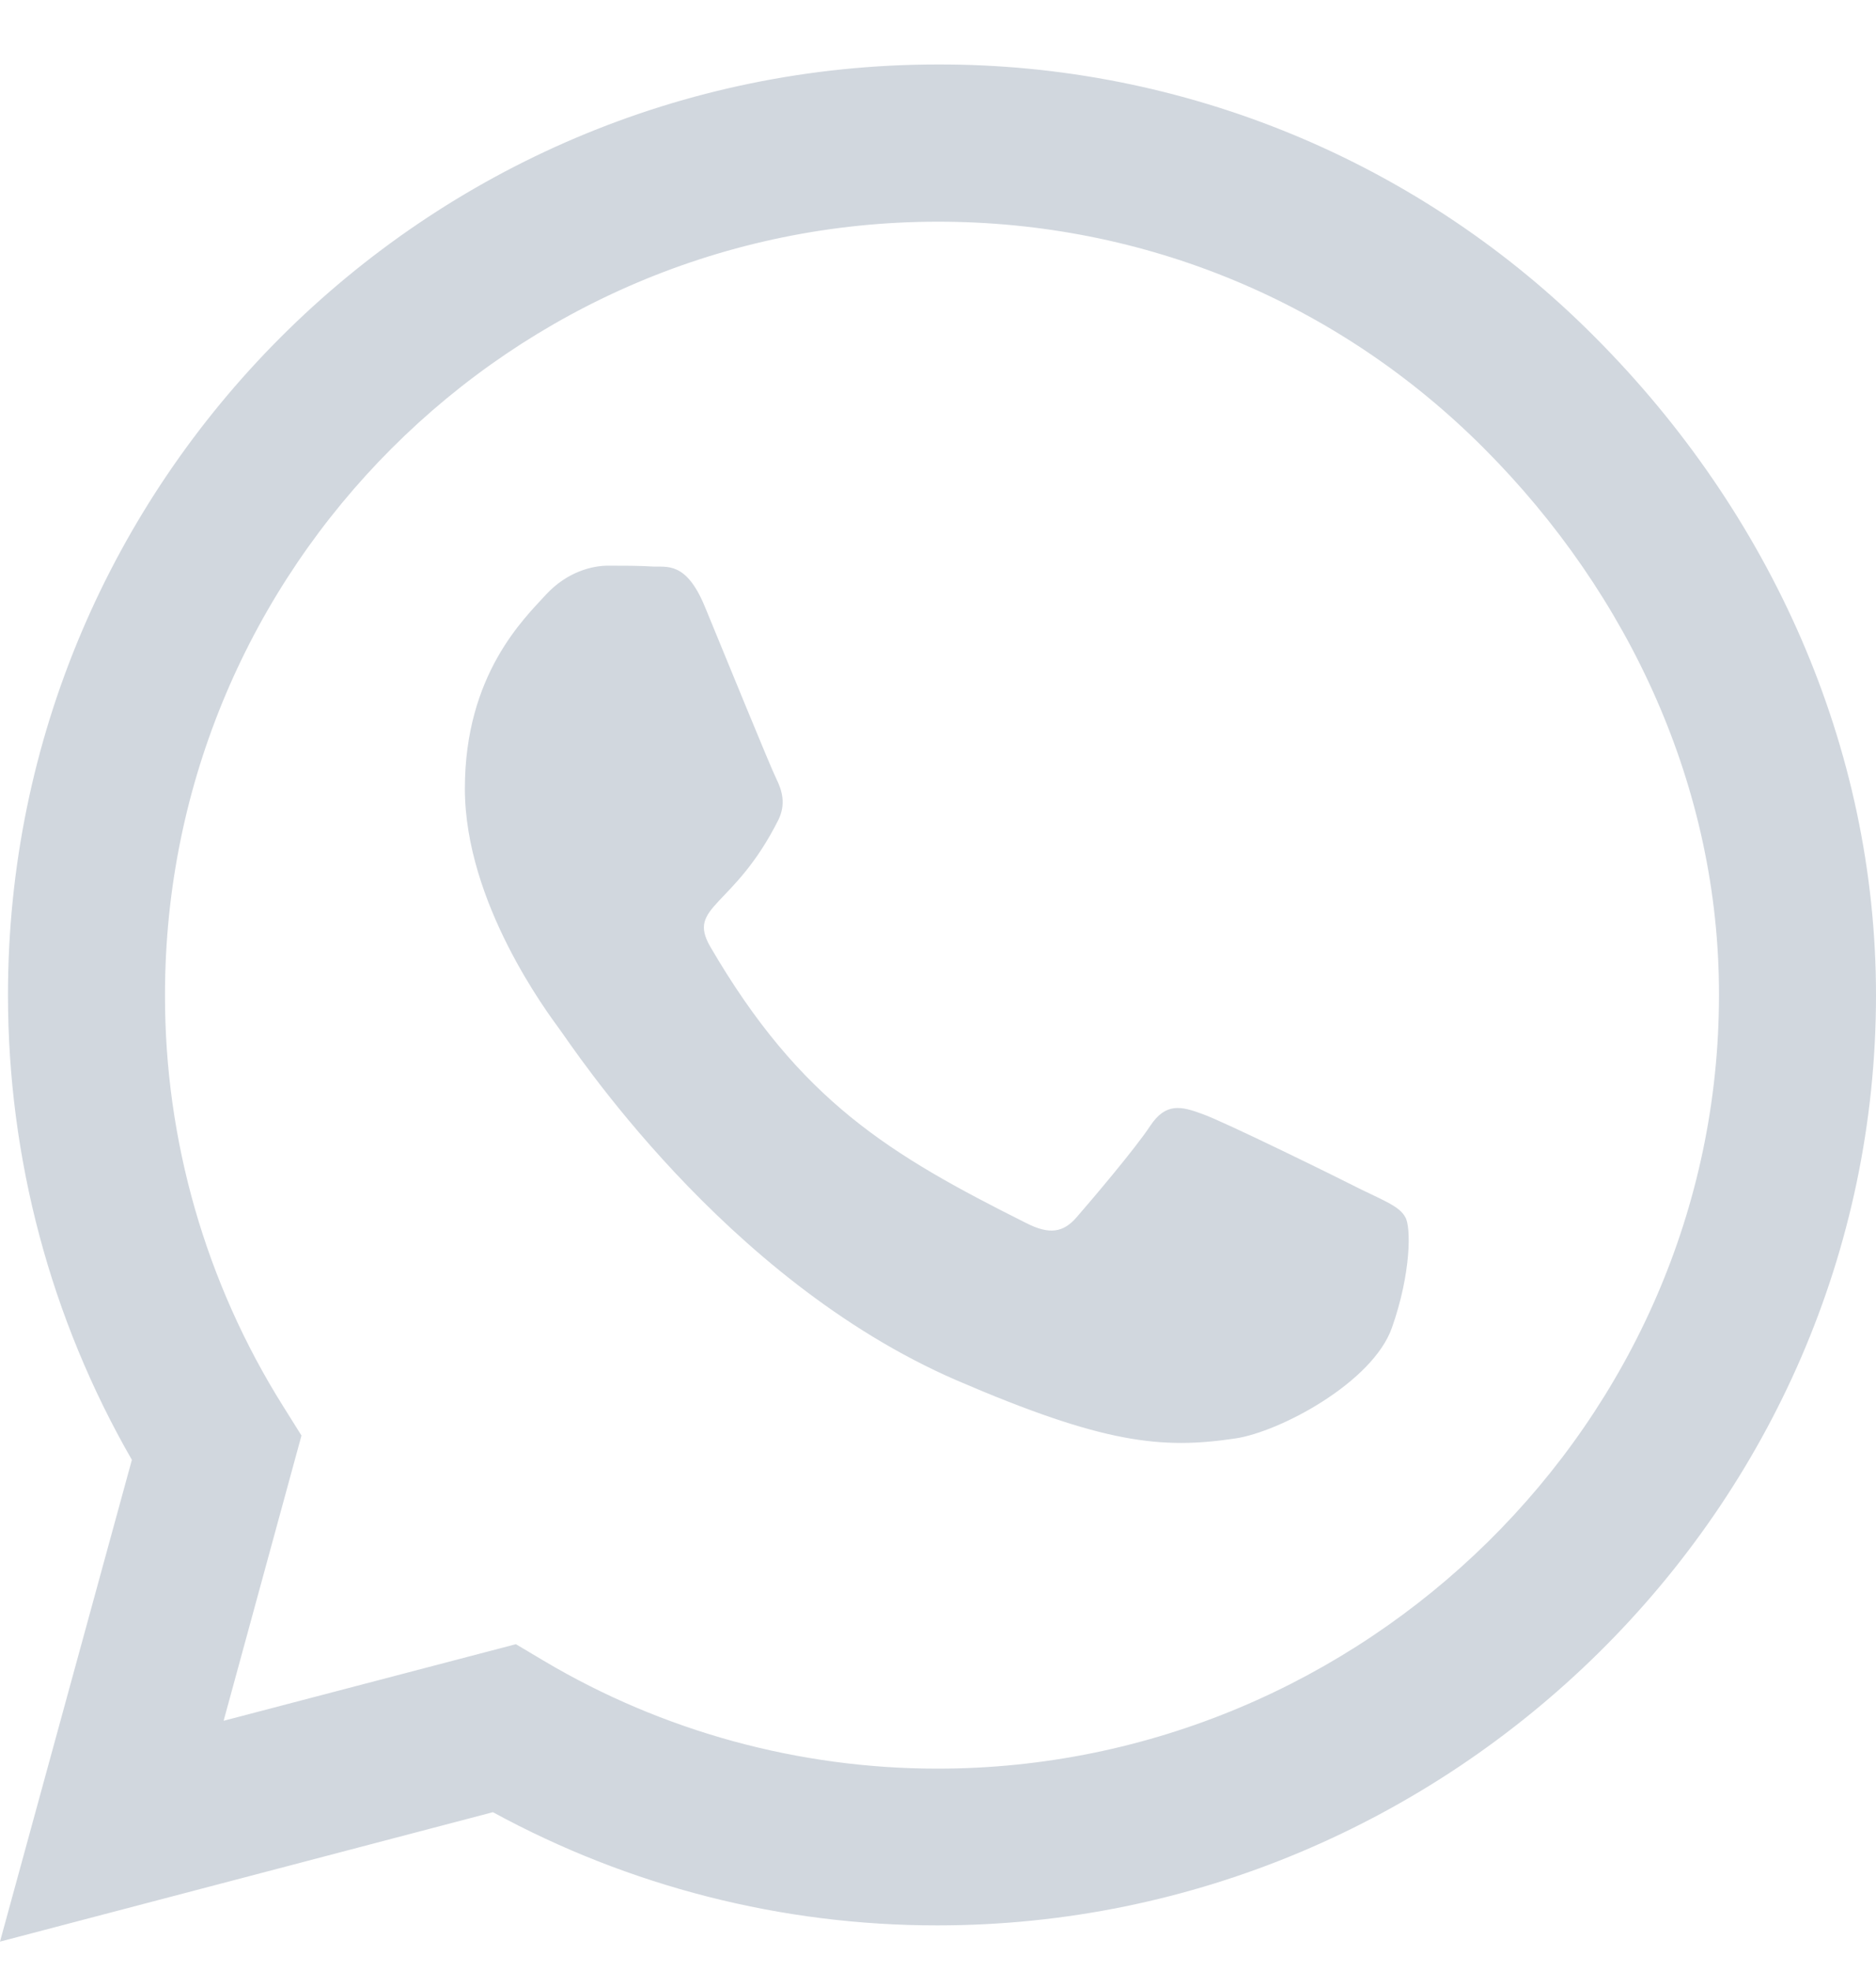 <svg width="20" height="21" viewBox="0 0 20 21" fill="none" xmlns="http://www.w3.org/2000/svg">
<path d="M17.005 3.593C16.087 2.669 14.995 1.936 13.792 1.437C12.588 0.938 11.298 0.683 9.995 0.687C4.532 0.688 0.085 5.134 0.085 10.599C0.085 12.344 0.54 14.05 1.406 15.554L0 20.687L5.255 19.308C6.708 20.1 8.336 20.515 9.991 20.514H9.995C15.456 20.514 20 16.067 20 10.603C20 7.956 18.875 5.468 17.005 3.593ZM9.995 18.844C8.514 18.844 7.063 18.446 5.799 17.696L5.5 17.518L2.384 18.334L3.214 15.295L3.018 14.982C2.193 13.669 1.756 12.149 1.759 10.599C1.759 6.058 5.455 2.362 10 2.362C12.201 2.362 14.267 3.219 15.821 4.777C17.375 6.334 18.331 8.402 18.326 10.603C18.326 15.147 14.535 18.844 9.995 18.844ZM14.513 12.674C14.268 12.549 13.049 11.95 12.821 11.87C12.593 11.785 12.428 11.746 12.263 11.995C12.098 12.245 11.625 12.8 11.478 12.969C11.335 13.134 11.187 13.156 10.942 13.032C9.487 12.303 8.531 11.732 7.572 10.086C7.318 9.647 7.826 9.679 8.3 8.732C8.379 8.567 8.339 8.424 8.277 8.299C8.214 8.174 7.718 6.955 7.513 6.46C7.313 5.977 7.107 6.045 6.955 6.036C6.812 6.027 6.647 6.027 6.482 6.027C6.317 6.027 6.05 6.089 5.822 6.334C5.593 6.585 4.956 7.183 4.956 8.402C4.956 9.621 5.844 10.799 5.964 10.964C6.089 11.129 7.71 13.629 10.197 14.706C11.768 15.383 12.384 15.443 13.17 15.326C13.647 15.255 14.634 14.728 14.839 14.147C15.044 13.567 15.044 13.071 14.982 12.969C14.924 12.857 14.759 12.794 14.513 12.674Z" fill="#D1D7DE"/>
</svg>
